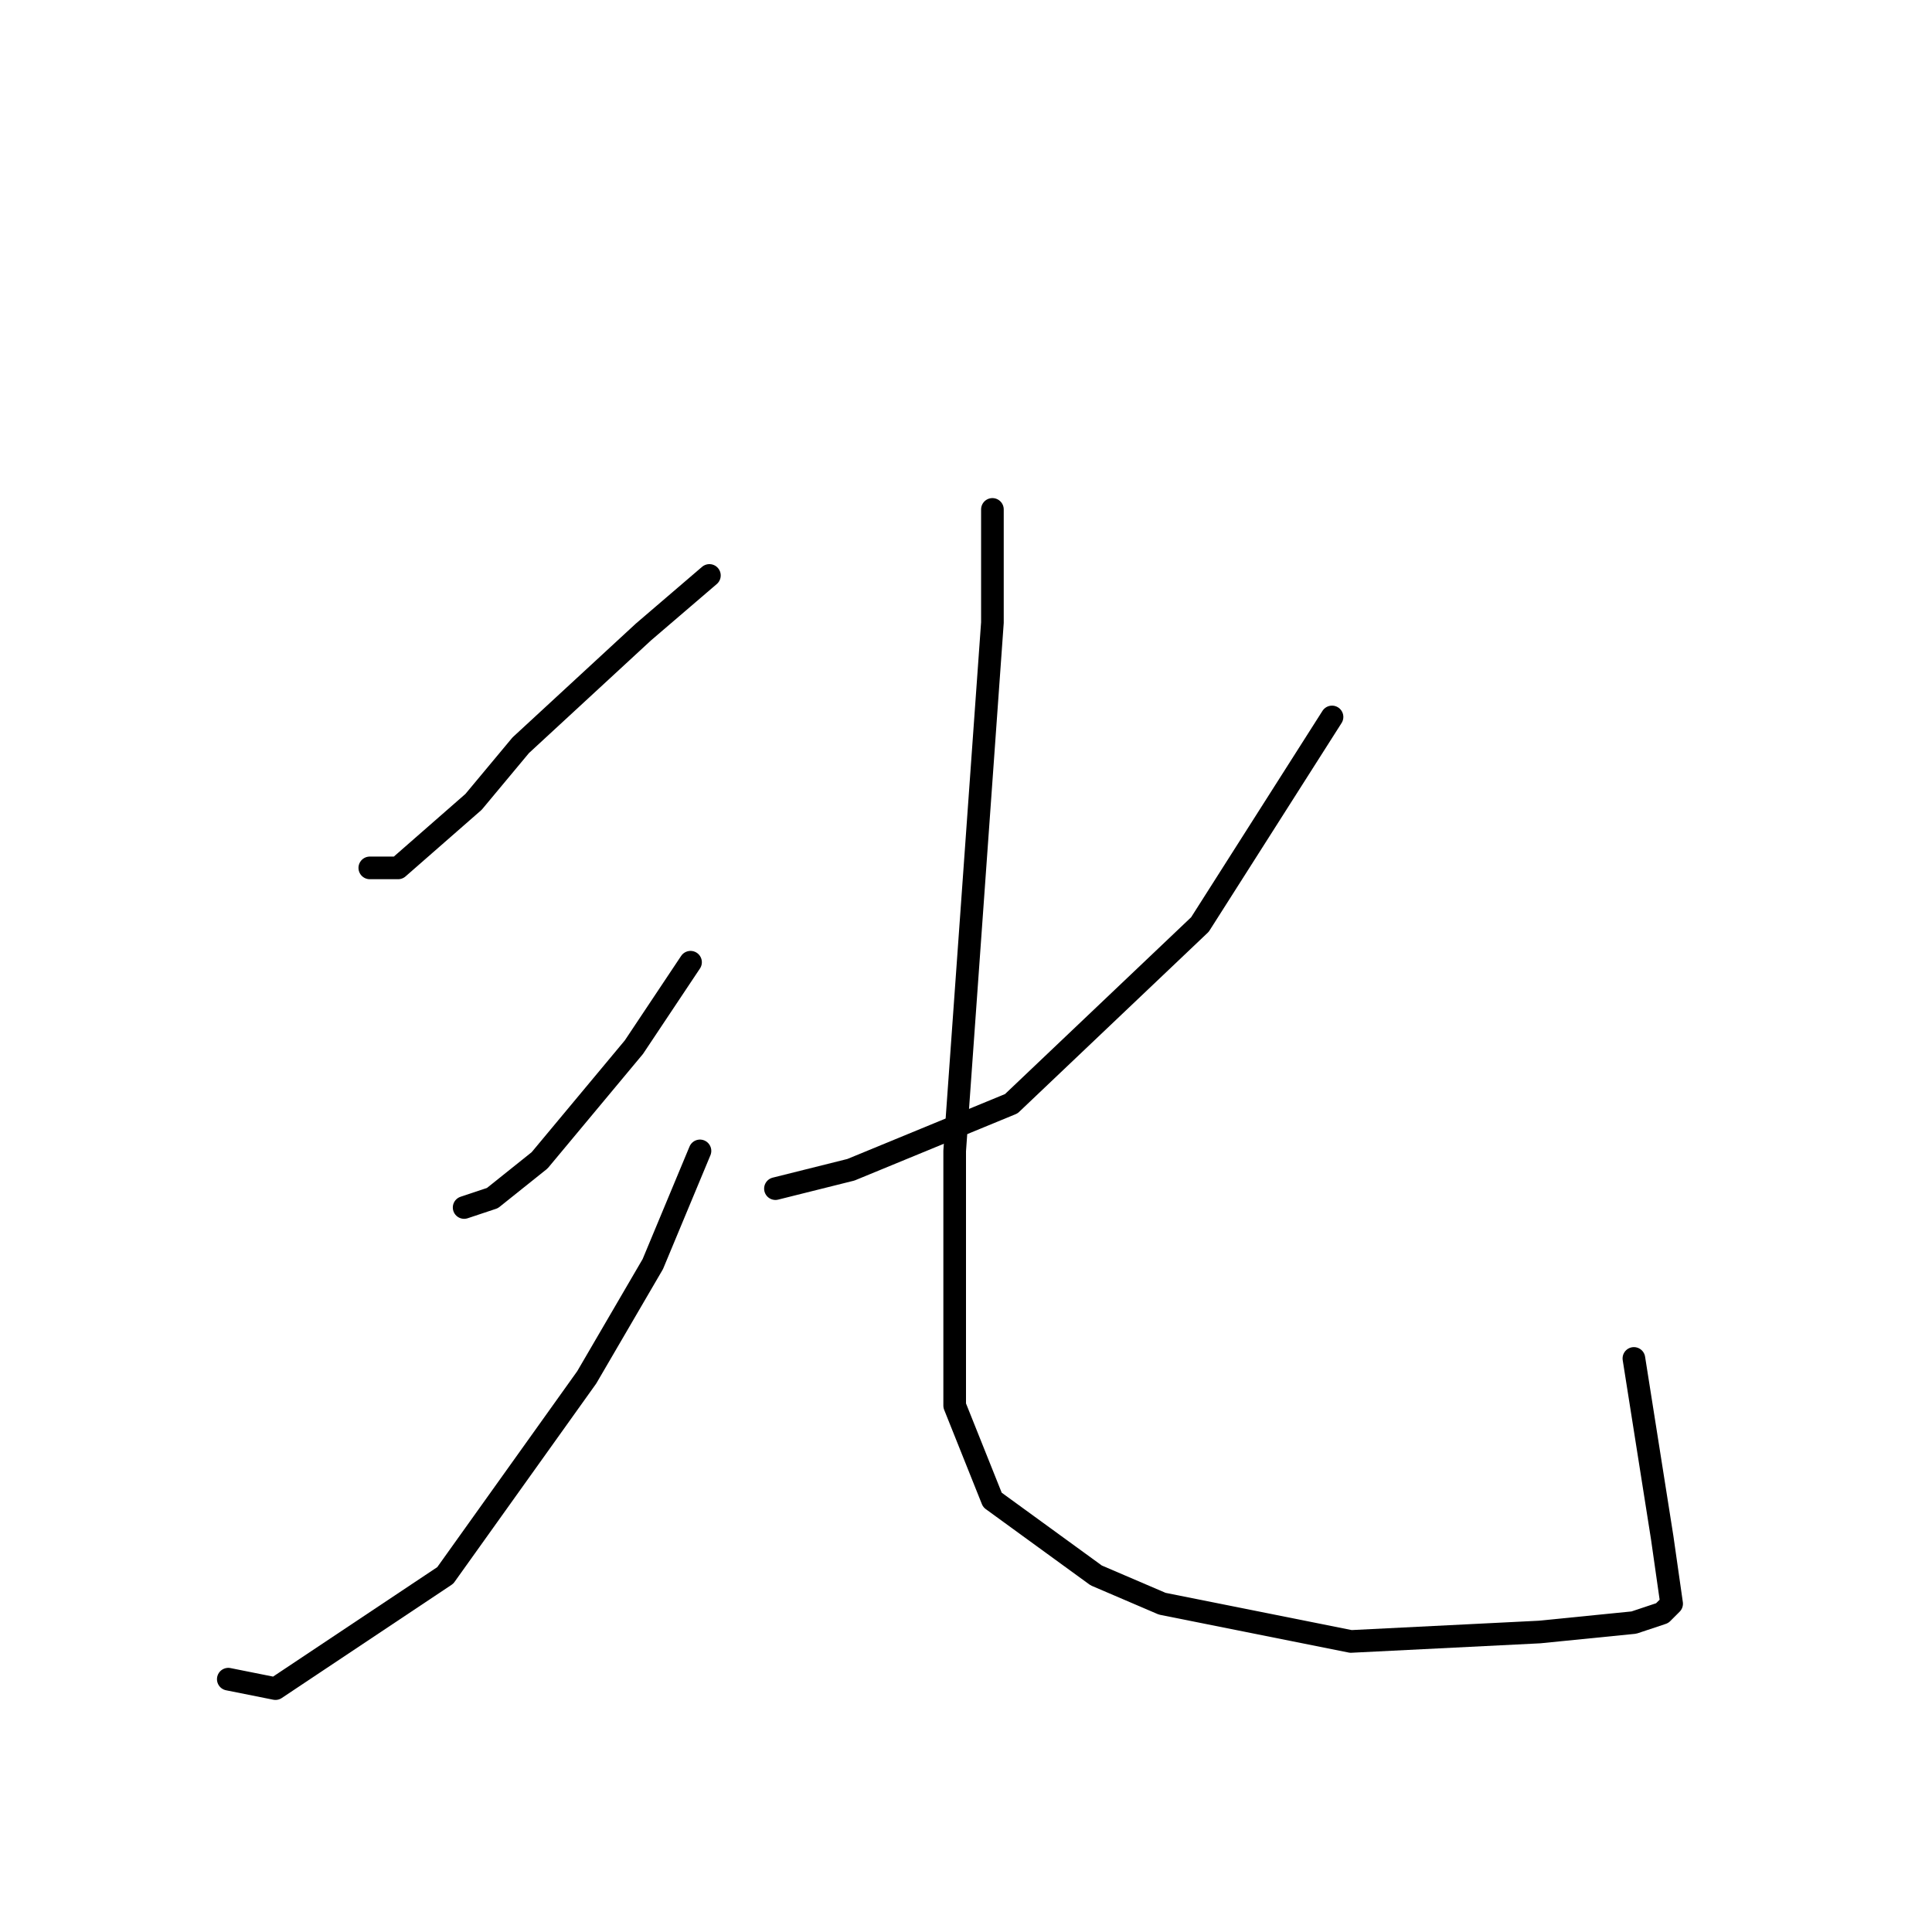 <?xml version="1.0" standalone="no"?>
    <svg width="256" height="256" xmlns="http://www.w3.org/2000/svg" version="1.1">
    <polyline stroke="black" stroke-width="3" stroke-linecap="round" fill="transparent" stroke-linejoin="round" points="94 76.25 85.25 83.75 69 98.75 62.75 106.25 52.75 115 49 115 49 115 " />
        <polyline stroke="black" stroke-width="3" stroke-linecap="round" fill="transparent" stroke-linejoin="round" points="91.5 127.5 84 138.75 71.5 153.75 65.25 158.75 61.5 160 61.5 160 " />
        <polyline stroke="black" stroke-width="3" stroke-linecap="round" fill="transparent" stroke-linejoin="round" points="92.75 152.5 86.5 167.5 77.75 182.5 59 208.75 40.25 221.25 36.5 223.75 30.25 222.5 30.25 222.5 " />
        <polyline stroke="black" stroke-width="3" stroke-linecap="round" fill="transparent" stroke-linejoin="round" points="176.5 95 159 122.5 134 146.25 112.75 155 102.75 157.5 102.75 157.5 " />
        <polyline stroke="black" stroke-width="3" stroke-linecap="round" fill="transparent" stroke-linejoin="round" points="131.5 67.5 131.5 82.5 129 117.5 126.5 152.5 126.5 178.75 126.5 186.25 131.5 198.75 145.25 208.75 154 212.5 179 217.5 204 216.25 216.5 215 220.25 213.75 221.5 212.5 220.25 203.75 216.5 180 216.5 180 " />
        </svg>